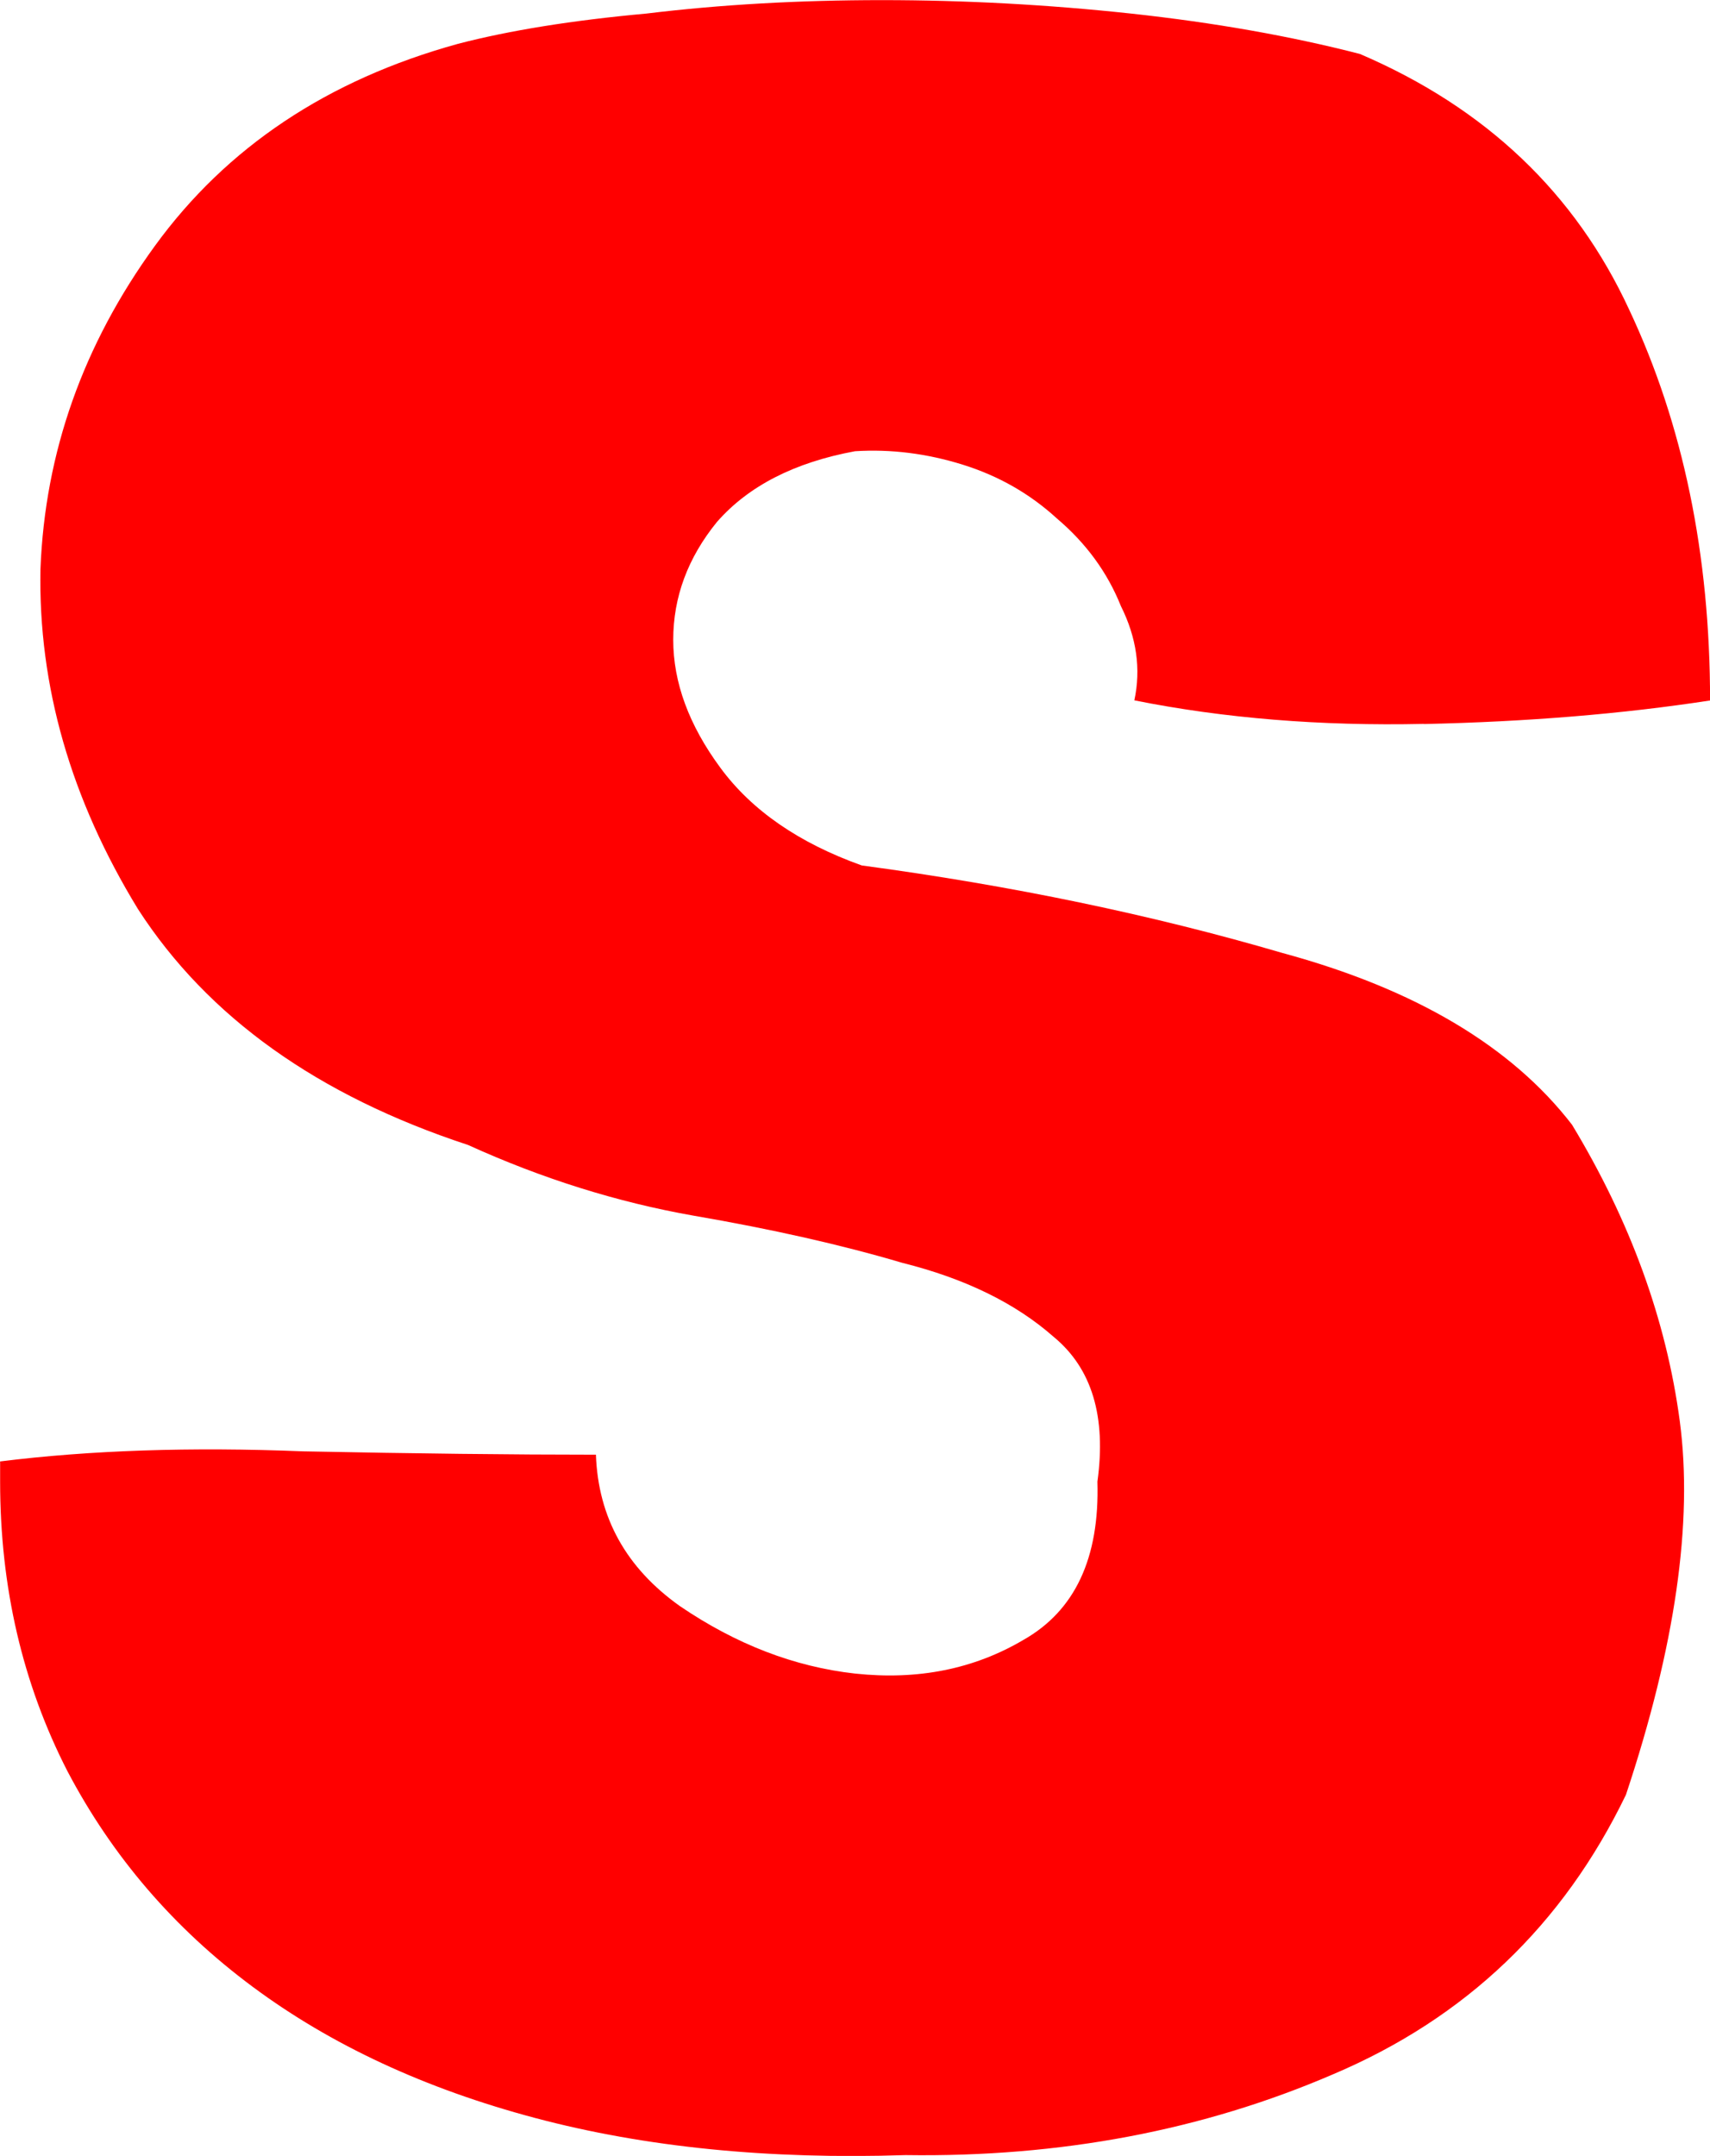<svg version="1.1" xmlns="http://www.w3.org/2000/svg" xmlns:xlink="http://www.w3.org/1999/xlink" width="28.11" height="35.428" viewBox="0,0,28.11,35.428"><g transform="translate(-225.945,-168.486)"><g data-paper-data="{&quot;isPaintingLayer&quot;:true}" fill="#ff0000" fill-rule="nonzero" stroke="#000000" stroke-width="0" stroke-linecap="square" stroke-linejoin="miter" stroke-miterlimit="10" stroke-dasharray="" stroke-dashoffset="0" style="mix-blend-mode: normal"><path d="M249.351,180.382c-1.697,0.037 -3.283,-0.092 -4.759,-0.387c0.111,-0.516 0.037,-1.033 -0.221,-1.549c-0.221,-0.553 -0.572,-1.033 -1.051,-1.439c-0.443,-0.406 -0.959,-0.701 -1.549,-0.885c-0.59,-0.184 -1.18,-0.258 -1.771,-0.221c-0.996,0.184 -1.752,0.572 -2.269,1.162c-0.48,0.59 -0.719,1.236 -0.719,1.937c0,0.701 0.258,1.402 0.775,2.103c0.516,0.701 1.291,1.236 2.324,1.605c2.472,0.332 4.777,0.812 6.917,1.439c2.176,0.59 3.763,1.531 4.759,2.822c0.959,1.586 1.549,3.209 1.771,4.869c0.221,1.66 -0.074,3.707 -0.885,6.142c-1.033,2.14 -2.638,3.671 -4.814,4.593c-2.14,0.922 -4.482,1.365 -7.027,1.328c-2.25,0.074 -4.279,-0.129 -6.087,-0.609c-1.808,-0.48 -3.357,-1.199 -4.648,-2.158c-1.291,-0.959 -2.306,-2.14 -3.043,-3.541c-0.738,-1.439 -1.107,-3.025 -1.107,-4.759v-0.221v-0.111c1.476,-0.184 3.136,-0.24 4.98,-0.166c1.844,0.037 3.449,0.055 4.814,0.055c0.037,1.033 0.498,1.863 1.383,2.49c0.922,0.627 1.881,0.996 2.877,1.107c1.033,0.111 1.955,-0.074 2.767,-0.553c0.848,-0.48 1.254,-1.346 1.217,-2.601c0.148,-1.07 -0.092,-1.863 -0.719,-2.379c-0.627,-0.553 -1.457,-0.959 -2.49,-1.217c-0.996,-0.295 -2.14,-0.553 -3.431,-0.775c-1.254,-0.221 -2.49,-0.609 -3.707,-1.162c-2.472,-0.812 -4.279,-2.103 -5.423,-3.873c-1.107,-1.808 -1.642,-3.671 -1.605,-5.589c0.074,-1.918 0.701,-3.689 1.881,-5.312c1.18,-1.623 2.841,-2.73 4.98,-3.32c0.848,-0.221 1.881,-0.387 3.099,-0.498c1.217,-0.148 2.509,-0.221 3.873,-0.221c1.365,0 2.73,0.074 4.095,0.221c1.365,0.148 2.619,0.369 3.763,0.664c2.066,0.885 3.541,2.287 4.427,4.205c0.885,1.881 1.328,4.021 1.328,6.419c-1.439,0.221 -3.006,0.35 -4.703,0.387z"/></g></g></svg>